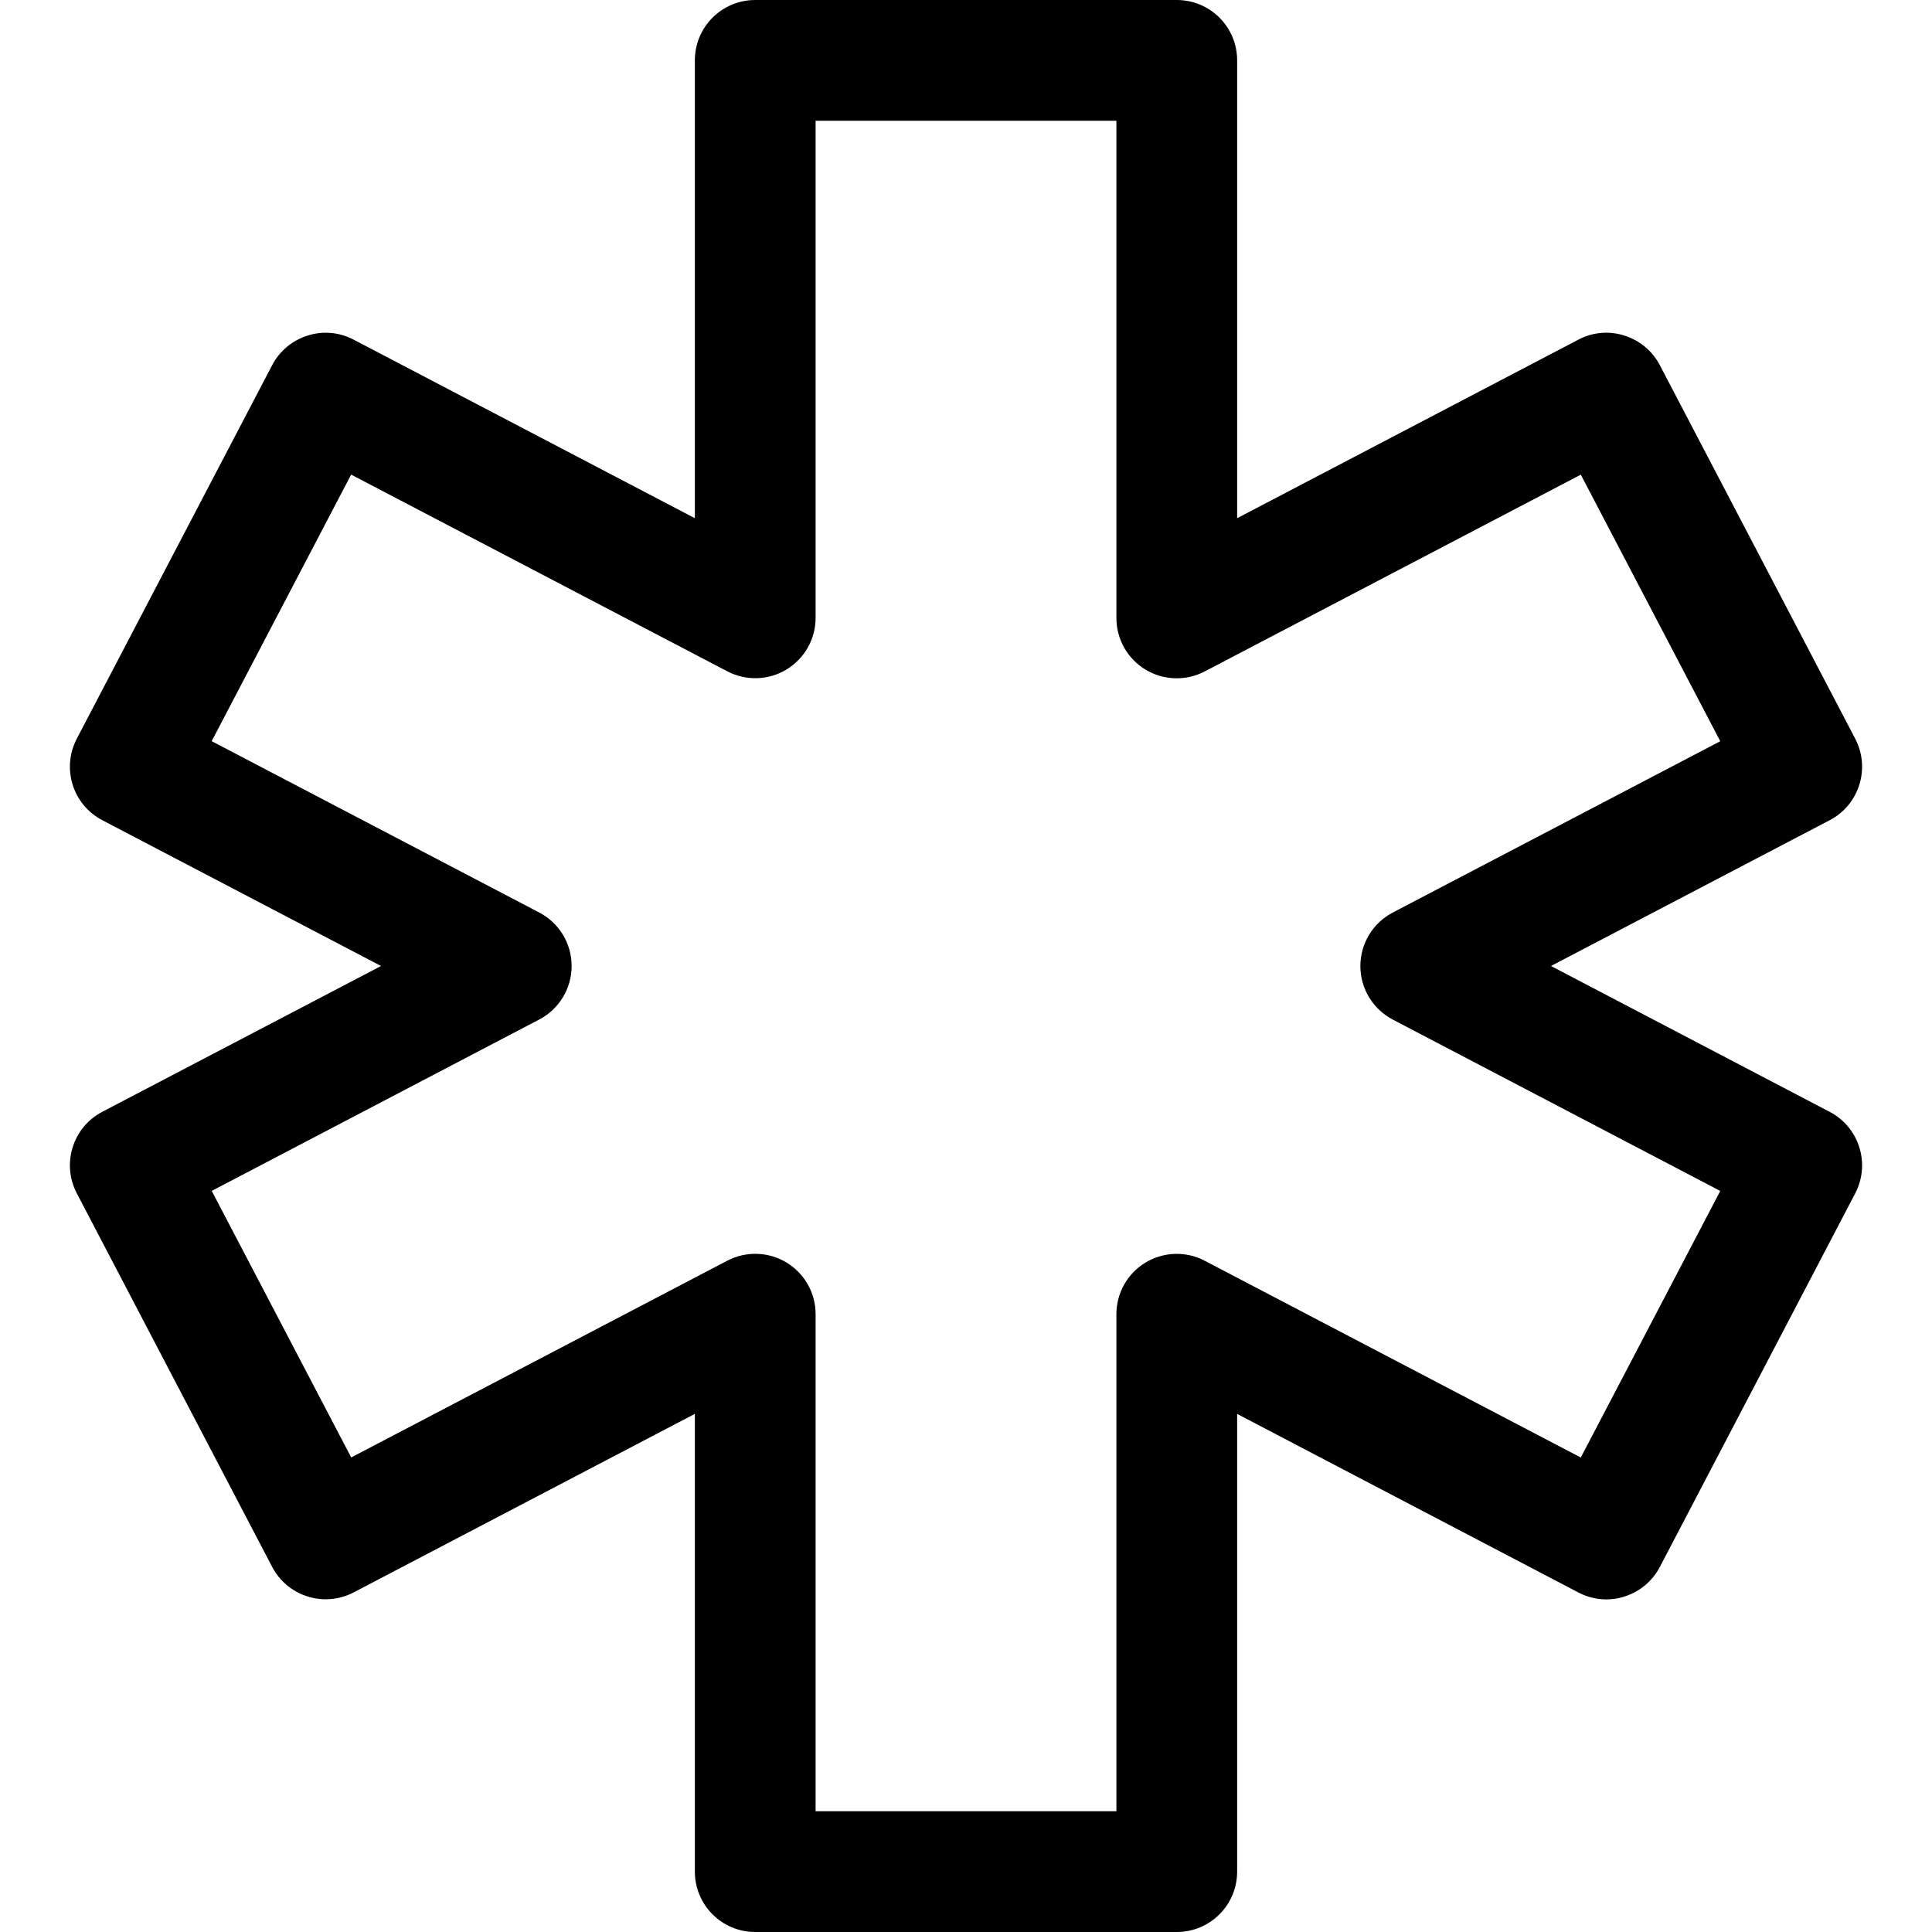 <svg xmlns="http://www.w3.org/2000/svg" viewBox="0 0 32 32"><!--! Font Icona - https://fonticona.com | License - https://fonticona.com/license | Copyright 2022 FontIcona.com --><path d="M19.491,32h-6.982c-0.553,0-1-0.447-1-1v-7.582l-5.651,2.957c-0.235,0.123-0.51,0.148-0.763,0.068c-0.253-0.079-0.465-0.256-0.587-0.49l-3.236-6.188c-0.256-0.489-0.067-1.094,0.422-1.35L6.311,16l-4.617-2.415c-0.489-0.256-0.678-0.859-0.422-1.35l3.236-6.187c0.122-0.234,0.334-0.411,0.587-0.49c0.254-0.081,0.528-0.056,0.763,0.068l5.651,2.957V1c0-0.553,0.447-1,1-1h6.982c0.553,0,1,0.447,1,1v7.583l5.651-2.957c0.234-0.124,0.508-0.15,0.763-0.068c0.253,0.079,0.465,0.256,0.587,0.49l3.236,6.187c0.256,0.49,0.067,1.094-0.422,1.35L25.689,16l4.617,2.416c0.489,0.256,0.678,0.86,0.422,1.35l-3.236,6.188c-0.122,0.234-0.334,0.411-0.587,0.49c-0.252,0.081-0.527,0.056-0.763-0.068l-5.651-2.957V31C20.491,31.552,20.044,32,19.491,32z M13.509,30h4.982v-8.233c0-0.35,0.183-0.674,0.482-0.855c0.299-0.181,0.672-0.192,0.981-0.03l6.229,3.259l2.31-4.415l-5.425-2.839c-0.329-0.172-0.536-0.514-0.536-0.886c0-0.372,0.207-0.714,0.536-0.886l5.425-2.838l-2.31-4.415l-6.229,3.259c-0.31,0.162-0.683,0.15-0.981-0.03c-0.3-0.182-0.482-0.506-0.482-0.855V2h-4.982v8.234c0,0.35-0.183,0.674-0.482,0.855c-0.299,0.181-0.672,0.192-0.981,0.03L5.816,7.861l-2.31,4.415l5.425,2.838C9.261,15.286,9.468,15.627,9.468,16c0,0.372-0.207,0.714-0.536,0.886l-5.425,2.839l2.31,4.415l6.229-3.259c0.31-0.162,0.683-0.15,0.981,0.03c0.3,0.182,0.482,0.506,0.482,0.855V30z"/></svg>